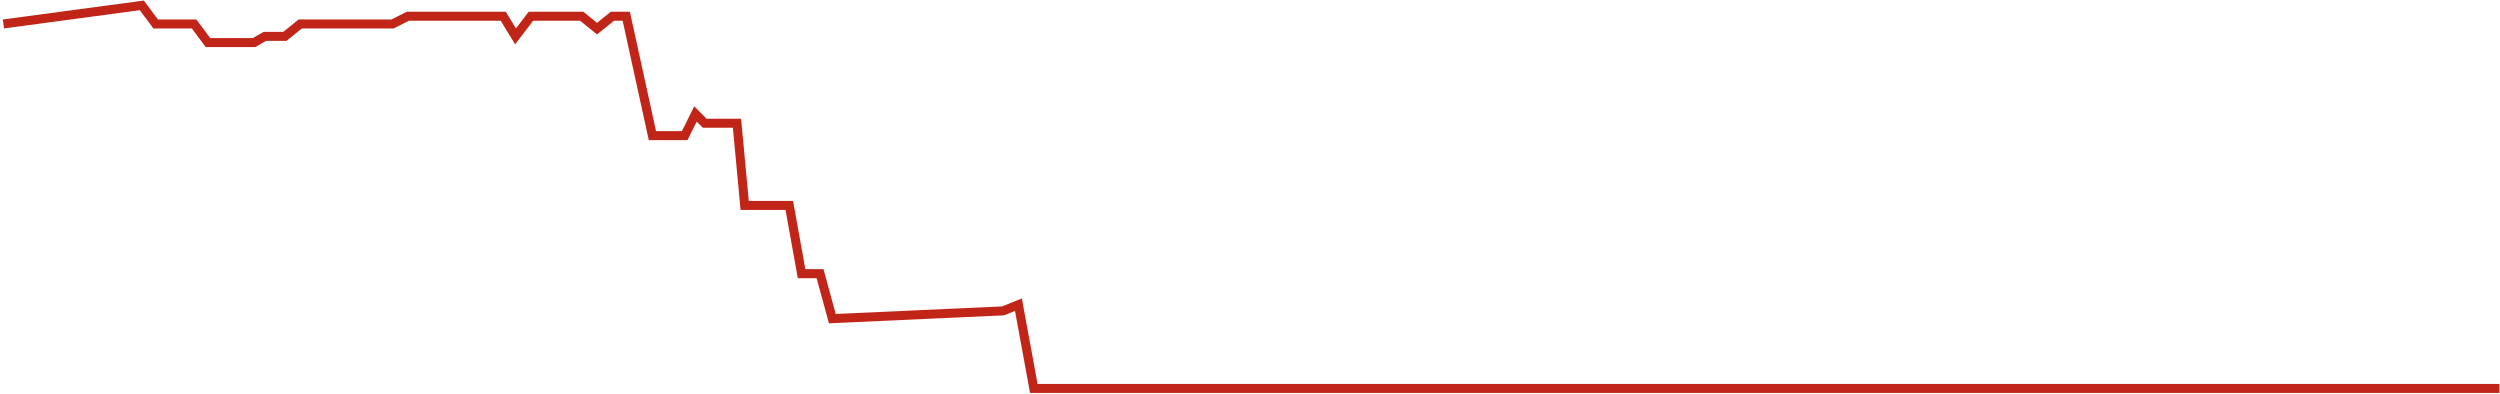 <svg width="832" height="131" viewBox="0 0 832 131" fill="none" xmlns="http://www.w3.org/2000/svg">
<path d="M1.139 7.979L47.201 1.786L51.808 7.979H64.603L69.209 14.173H84.563L88.146 12.108H94.8L99.918 7.979H130.626L135.744 5.399H167.476L171.571 12.108L176.689 5.399H193.579L198.697 9.528L203.815 5.399H208.421L217.122 45.14H227.87L231.452 37.914L234.523 41.011H245.271L247.83 68.365H262.673L266.767 91.074H272.909L277.003 106.041L333.814 103.461L338.932 101.396L344.05 129.266H831.803" stroke="#C12517" stroke-width="3"/>
</svg>
